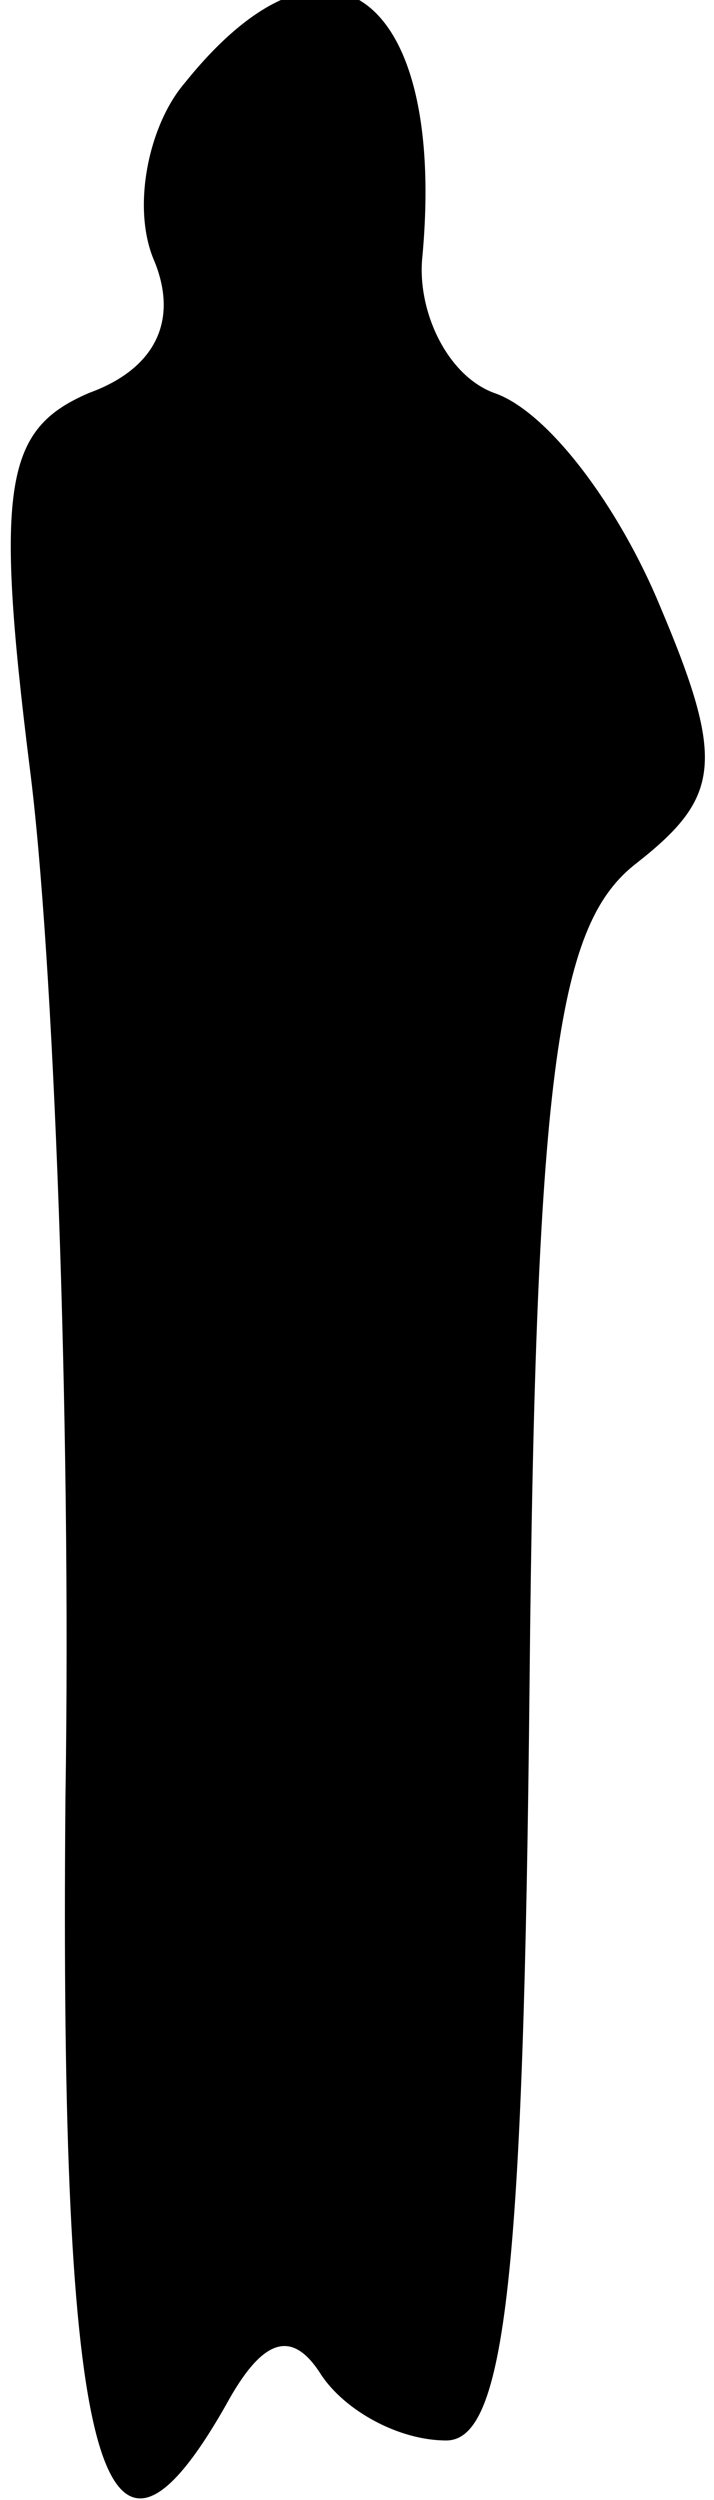 <?xml version="1.0" standalone="no"?>
<!DOCTYPE svg PUBLIC "-//W3C//DTD SVG 20010904//EN"
 "http://www.w3.org/TR/2001/REC-SVG-20010904/DTD/svg10.dtd">
<svg version="1.0" xmlns="http://www.w3.org/2000/svg"
 width="12pt" height="42pt" viewBox="0 0 12 42"
 preserveAspectRatio="xMidYMid meet">
<g transform="translate(0,42) scale(0.1,-0.1)"
fill="#000000" stroke="none">
<path fill="#000000" stroke="none" d="M31 406 c-6 -7 -9 -21 -5 -30 4 -10 0
-18 -11 -22 -14 -6 -16 -15 -10 -63 4 -31 7 -109 6 -173 -1 -113 6 -139 27
-102 6 11 11 13 16 5 4 -6 13 -11 21 -11 10 0 13 28 14 127 1 105 5 128 18
138 14 11 15 17 4 43 -7 17 -19 33 -28 36 -8 3 -13 14 -12 23 4 44 -16 59 -40
29z"/>
</g>
</svg>
